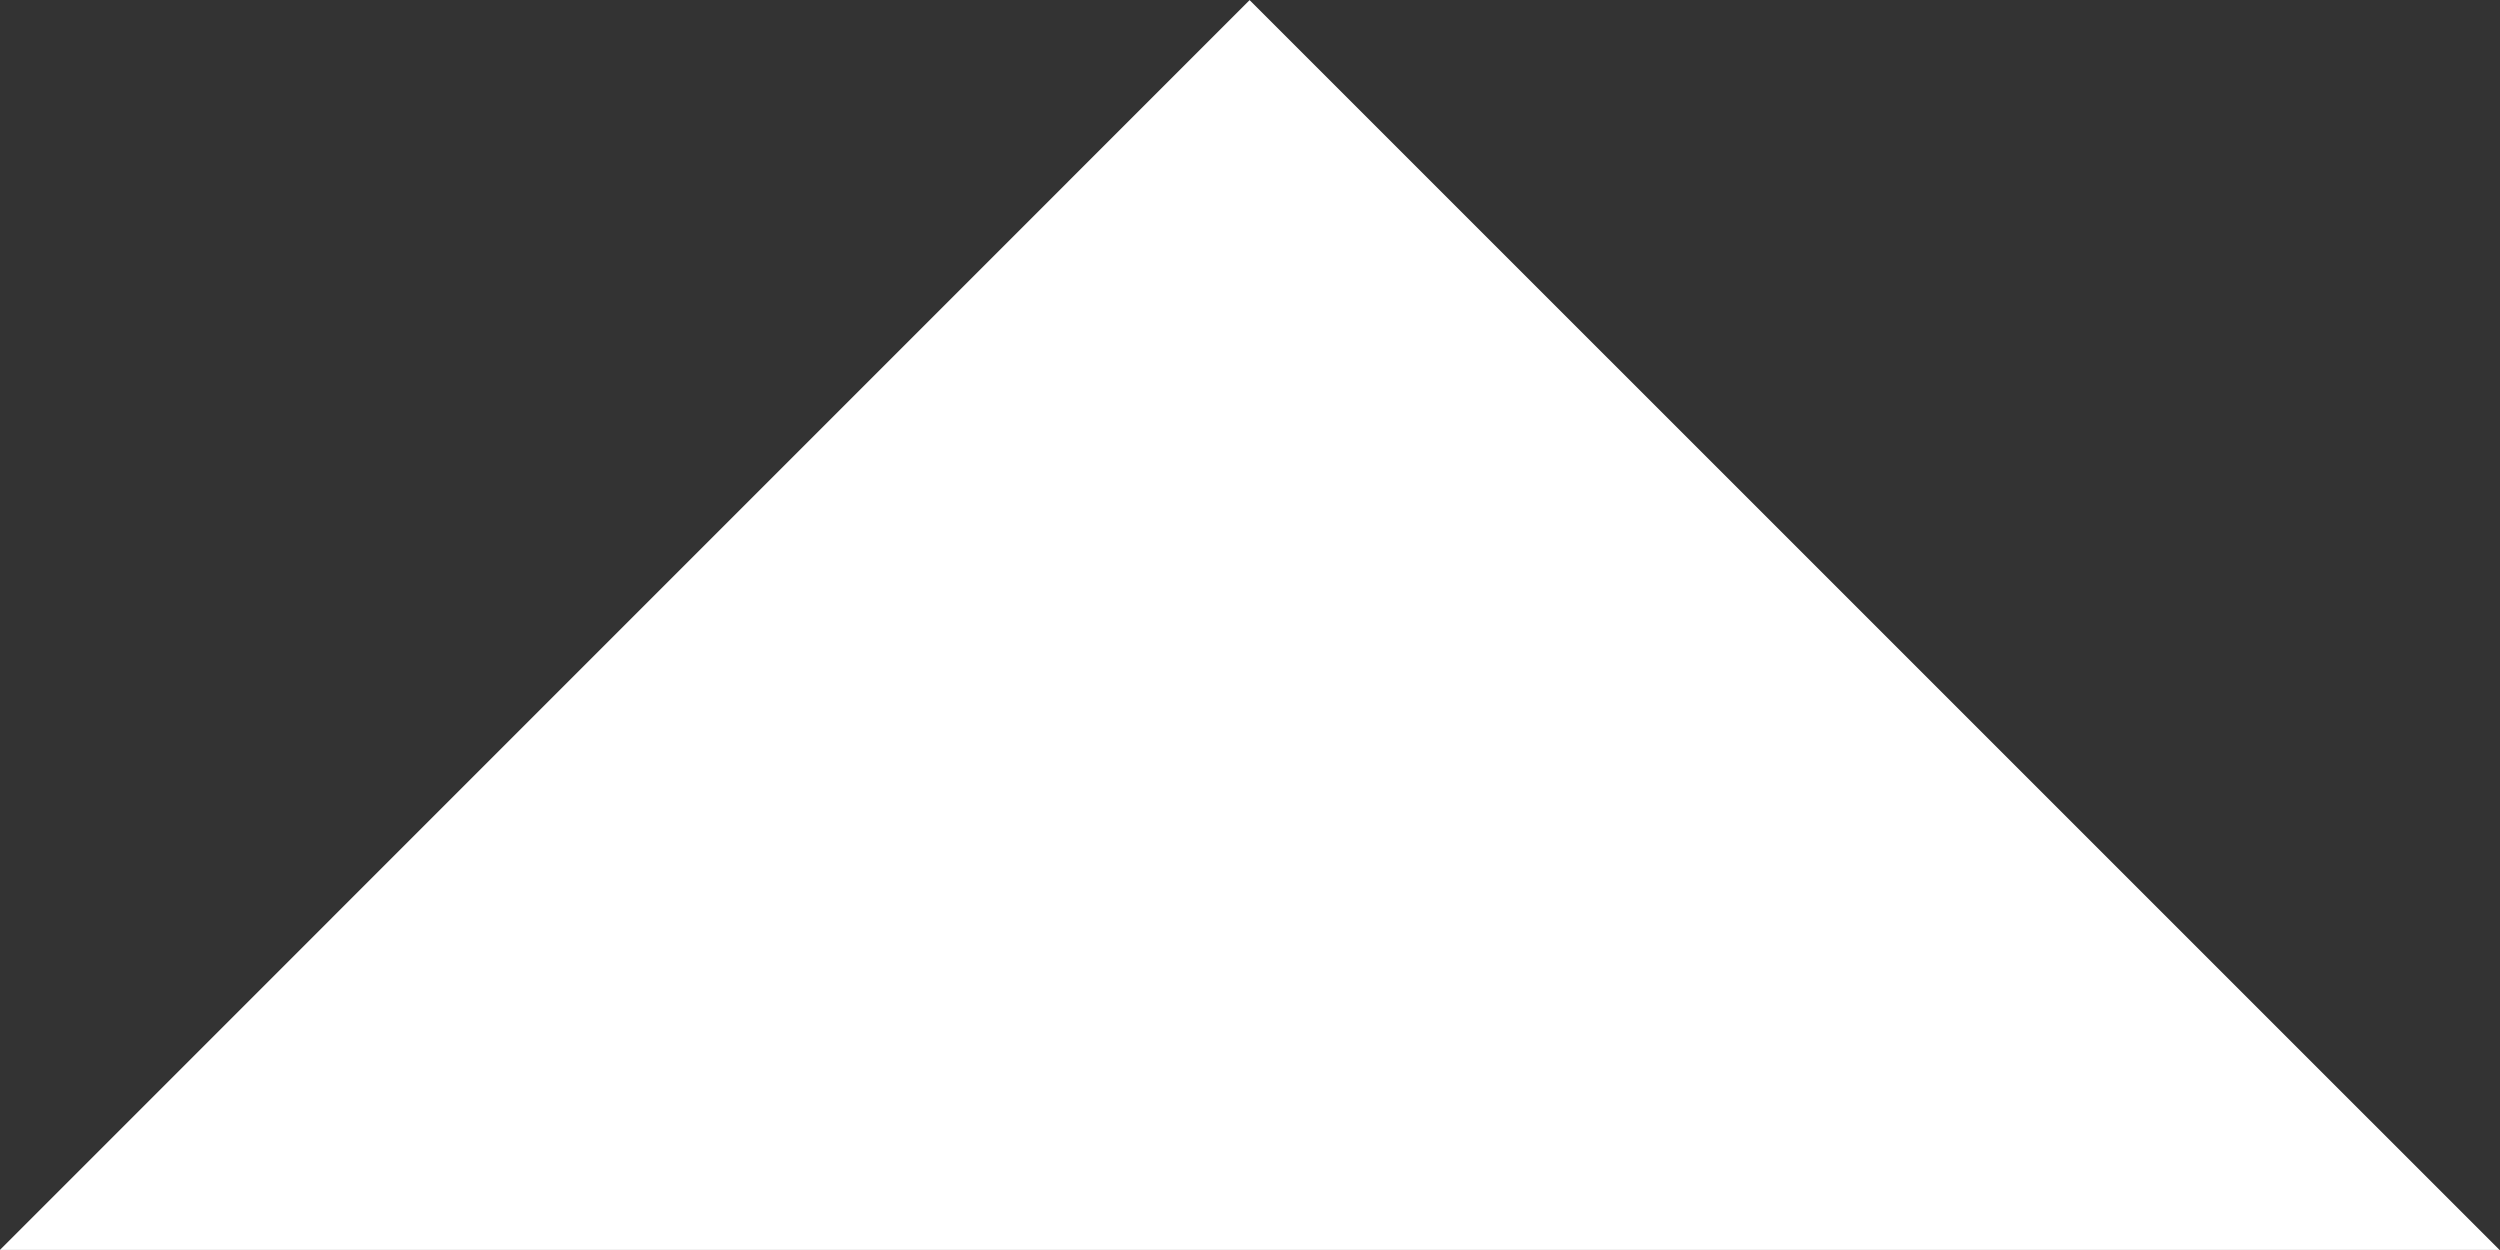 <svg xmlns="http://www.w3.org/2000/svg" viewBox="-22600.898 1151.045 22.385 11.192">
  <rect x="-22600.898" y="1151.045" width="22.385" height="11.192" fill="#333333" stroke="none"/>
  <defs>
    <style>
      .cls-1 {
        fill: #fff;
      }
    </style>
  </defs>
  <path id="Path_99" data-name="Path 99" class="cls-1" d="M-21289.9,2269.238l11.191-11.192,11.193,11.192Z" transform="translate(-1311 -1107)"/>
</svg>
